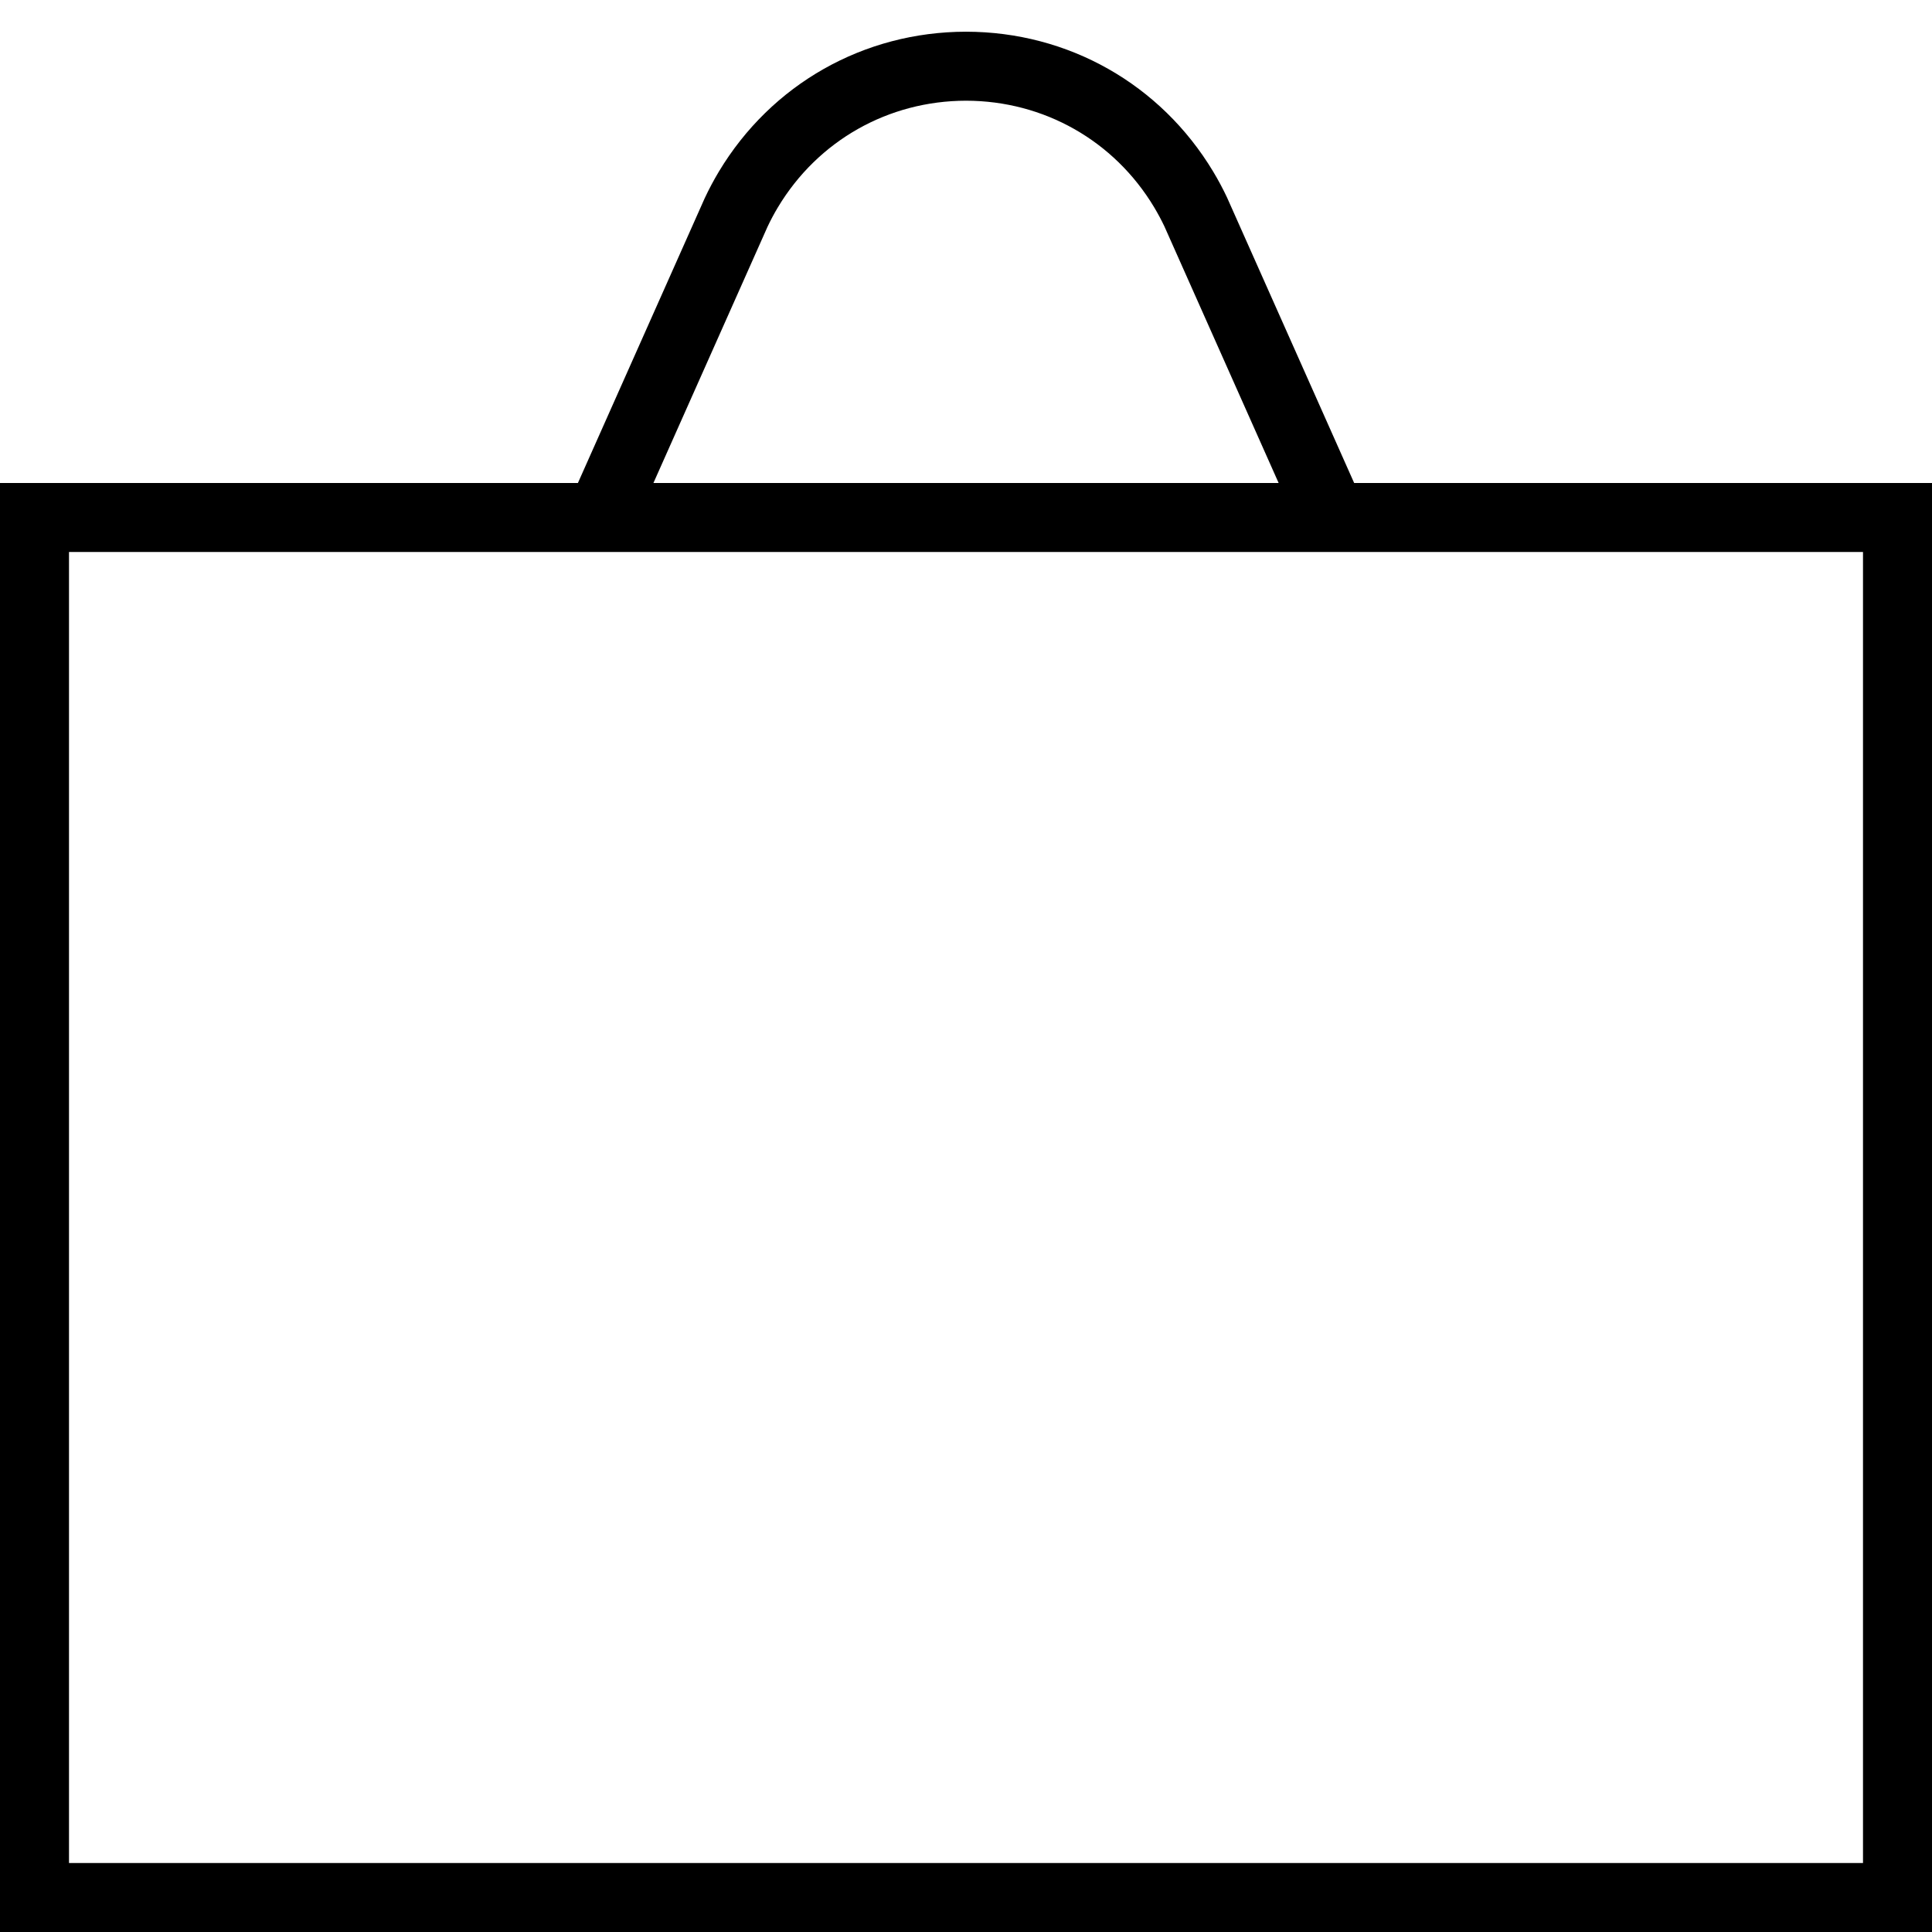<?xml version="1.0" encoding="UTF-8"?>
<svg width="56px" height="56px" viewBox="0 0 56 56" version="1.1" xmlns="http://www.w3.org/2000/svg" xmlns:xlink="http://www.w3.org/1999/xlink">
    <!-- Generator: Sketch 48.2 (47327) - http://www.bohemiancoding.com/sketch -->
    <title>Elements/Icon/NAPBag_Overlay/Black/64px</title>
    <desc>Created with Sketch.</desc>
    <defs></defs>
    <g id="Iconography" stroke="none" stroke-width="1" fill="none" fill-rule="evenodd" transform="translate(-592, -3771)">
        <g id="block" transform="translate(120, 233)">
            <g id="Group">
                <g id="icons" transform="translate(84, 3246)">
                    <g id="Elements/Icon/NAPBag_Overlay/Black/64px" transform="translate(384, 288)">
                        <g>
                            <rect id="Rectangle-path" transform="translate(32, 32) rotate(90) translate(-32, -32) " x="-7.10542736e-15" y="0" width="64" height="64"></rect>
                            <path d="M43.251,18 L39.566,9.724 C39.446,9.47 39.313,9.22 39.165,8.974 C37.641,6.438 34.963,4.922 32.001,4.919 L32,4.919 C29.038,4.922 26.36,6.438 24.836,8.975 C24.689,9.221 24.555,9.471 24.427,9.744 L20.751,18 L4,18 L4,60 L60,60 L60,18 L43.251,18 Z M26.245,10.577 C26.336,10.383 26.438,10.192 26.551,10.004 C27.71,8.075 29.748,6.922 32.001,6.919 C34.255,6.922 36.293,8.075 37.452,10.005 C37.564,10.193 37.666,10.383 37.749,10.558 L41.062,18 L22.94,18 L26.245,10.577 Z M58,58 L6,58 L6,20 L58,20 L58,58 Z" id="Shape" fill="#000000" fill-rule="nonzero"></path>
                        </g>
                    </g>
                </g>
            </g>
        </g>
    </g>
</svg>